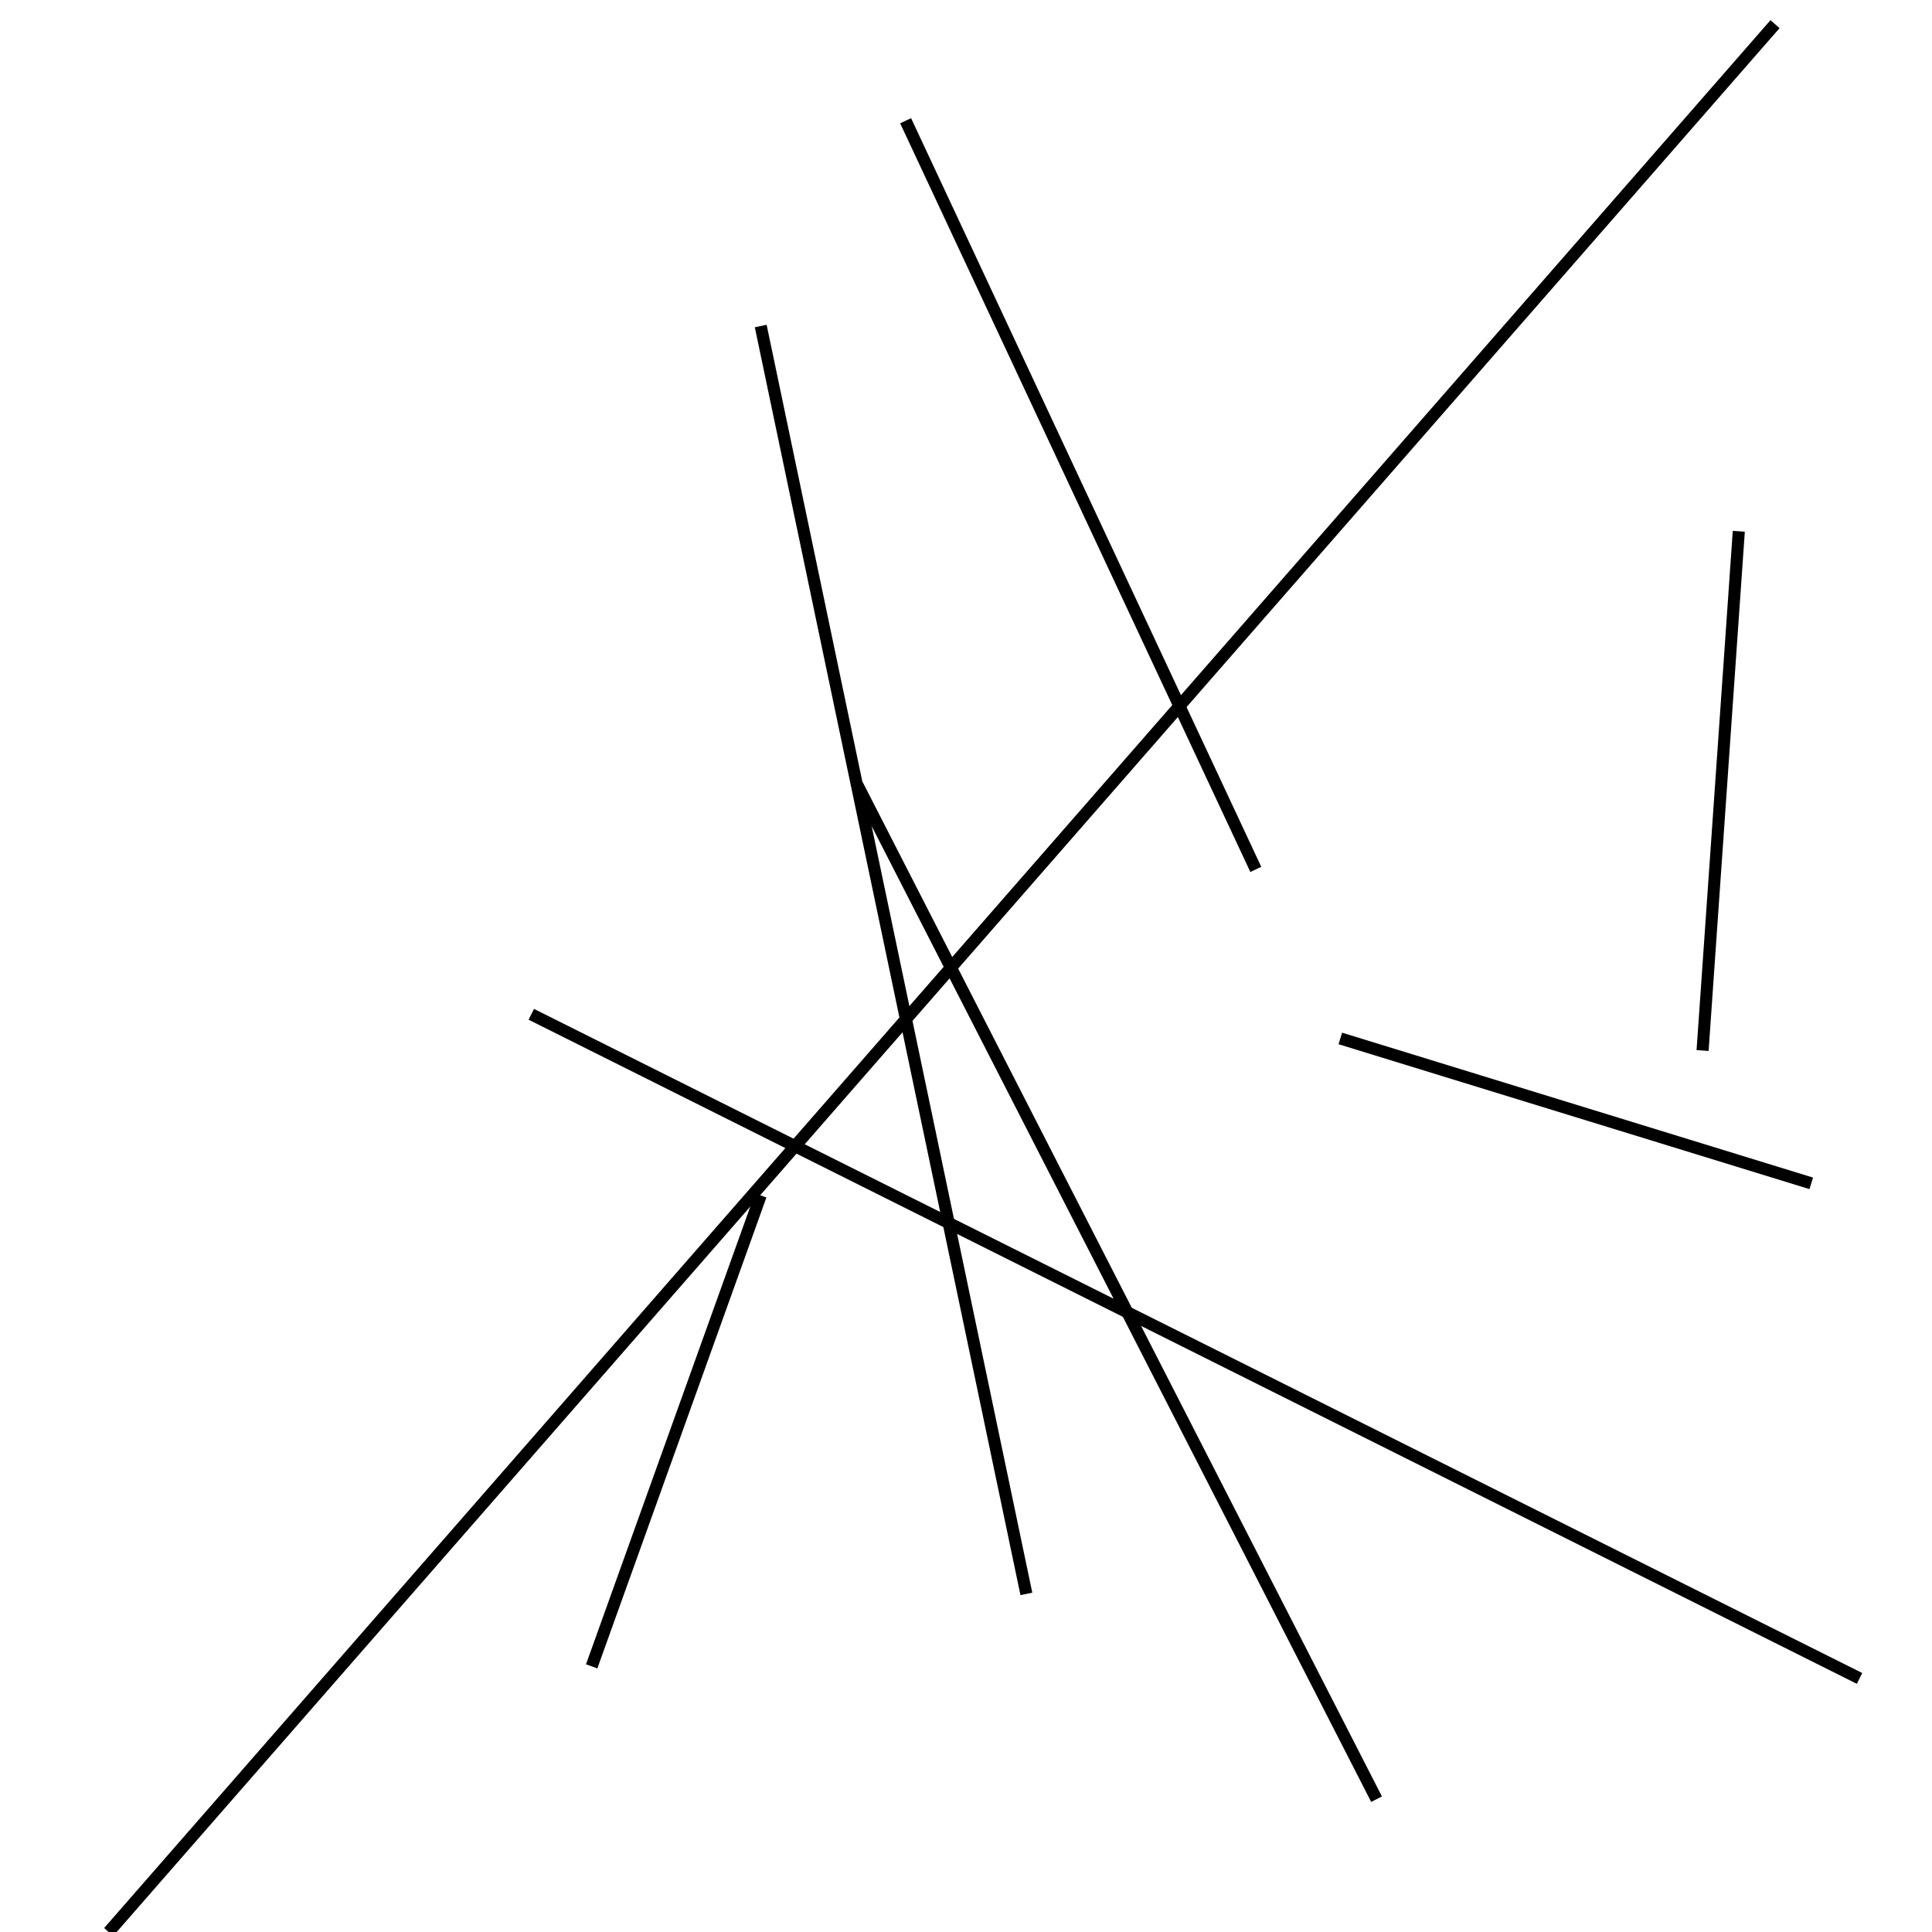 <?xml version="1.0" encoding="utf-8" ?>
<svg baseProfile="full" height="160" version="1.1" width="160" xmlns="http://www.w3.org/2000/svg" xmlns:ev="http://www.w3.org/2001/xml-events" xmlns:xlink="http://www.w3.org/1999/xlink"><defs /><line stroke="black" stroke-width="1" x1="63" x2="49" y1="99" y2="138" /><line stroke="black" stroke-width="1" x1="63" x2="85" y1="27" y2="132" /><line stroke="black" stroke-width="1" x1="144" x2="141" y1="44" y2="87" /><line stroke="black" stroke-width="1" x1="114" x2="71" y1="149" y2="65" /><line stroke="black" stroke-width="1" x1="154" x2="44" y1="139" y2="84" /><line stroke="black" stroke-width="1" x1="147" x2="9" y1="2" y2="160" /><line stroke="black" stroke-width="1" x1="150" x2="111" y1="98" y2="86" /><line stroke="black" stroke-width="1" x1="104" x2="75" y1="72" y2="10" /></svg>